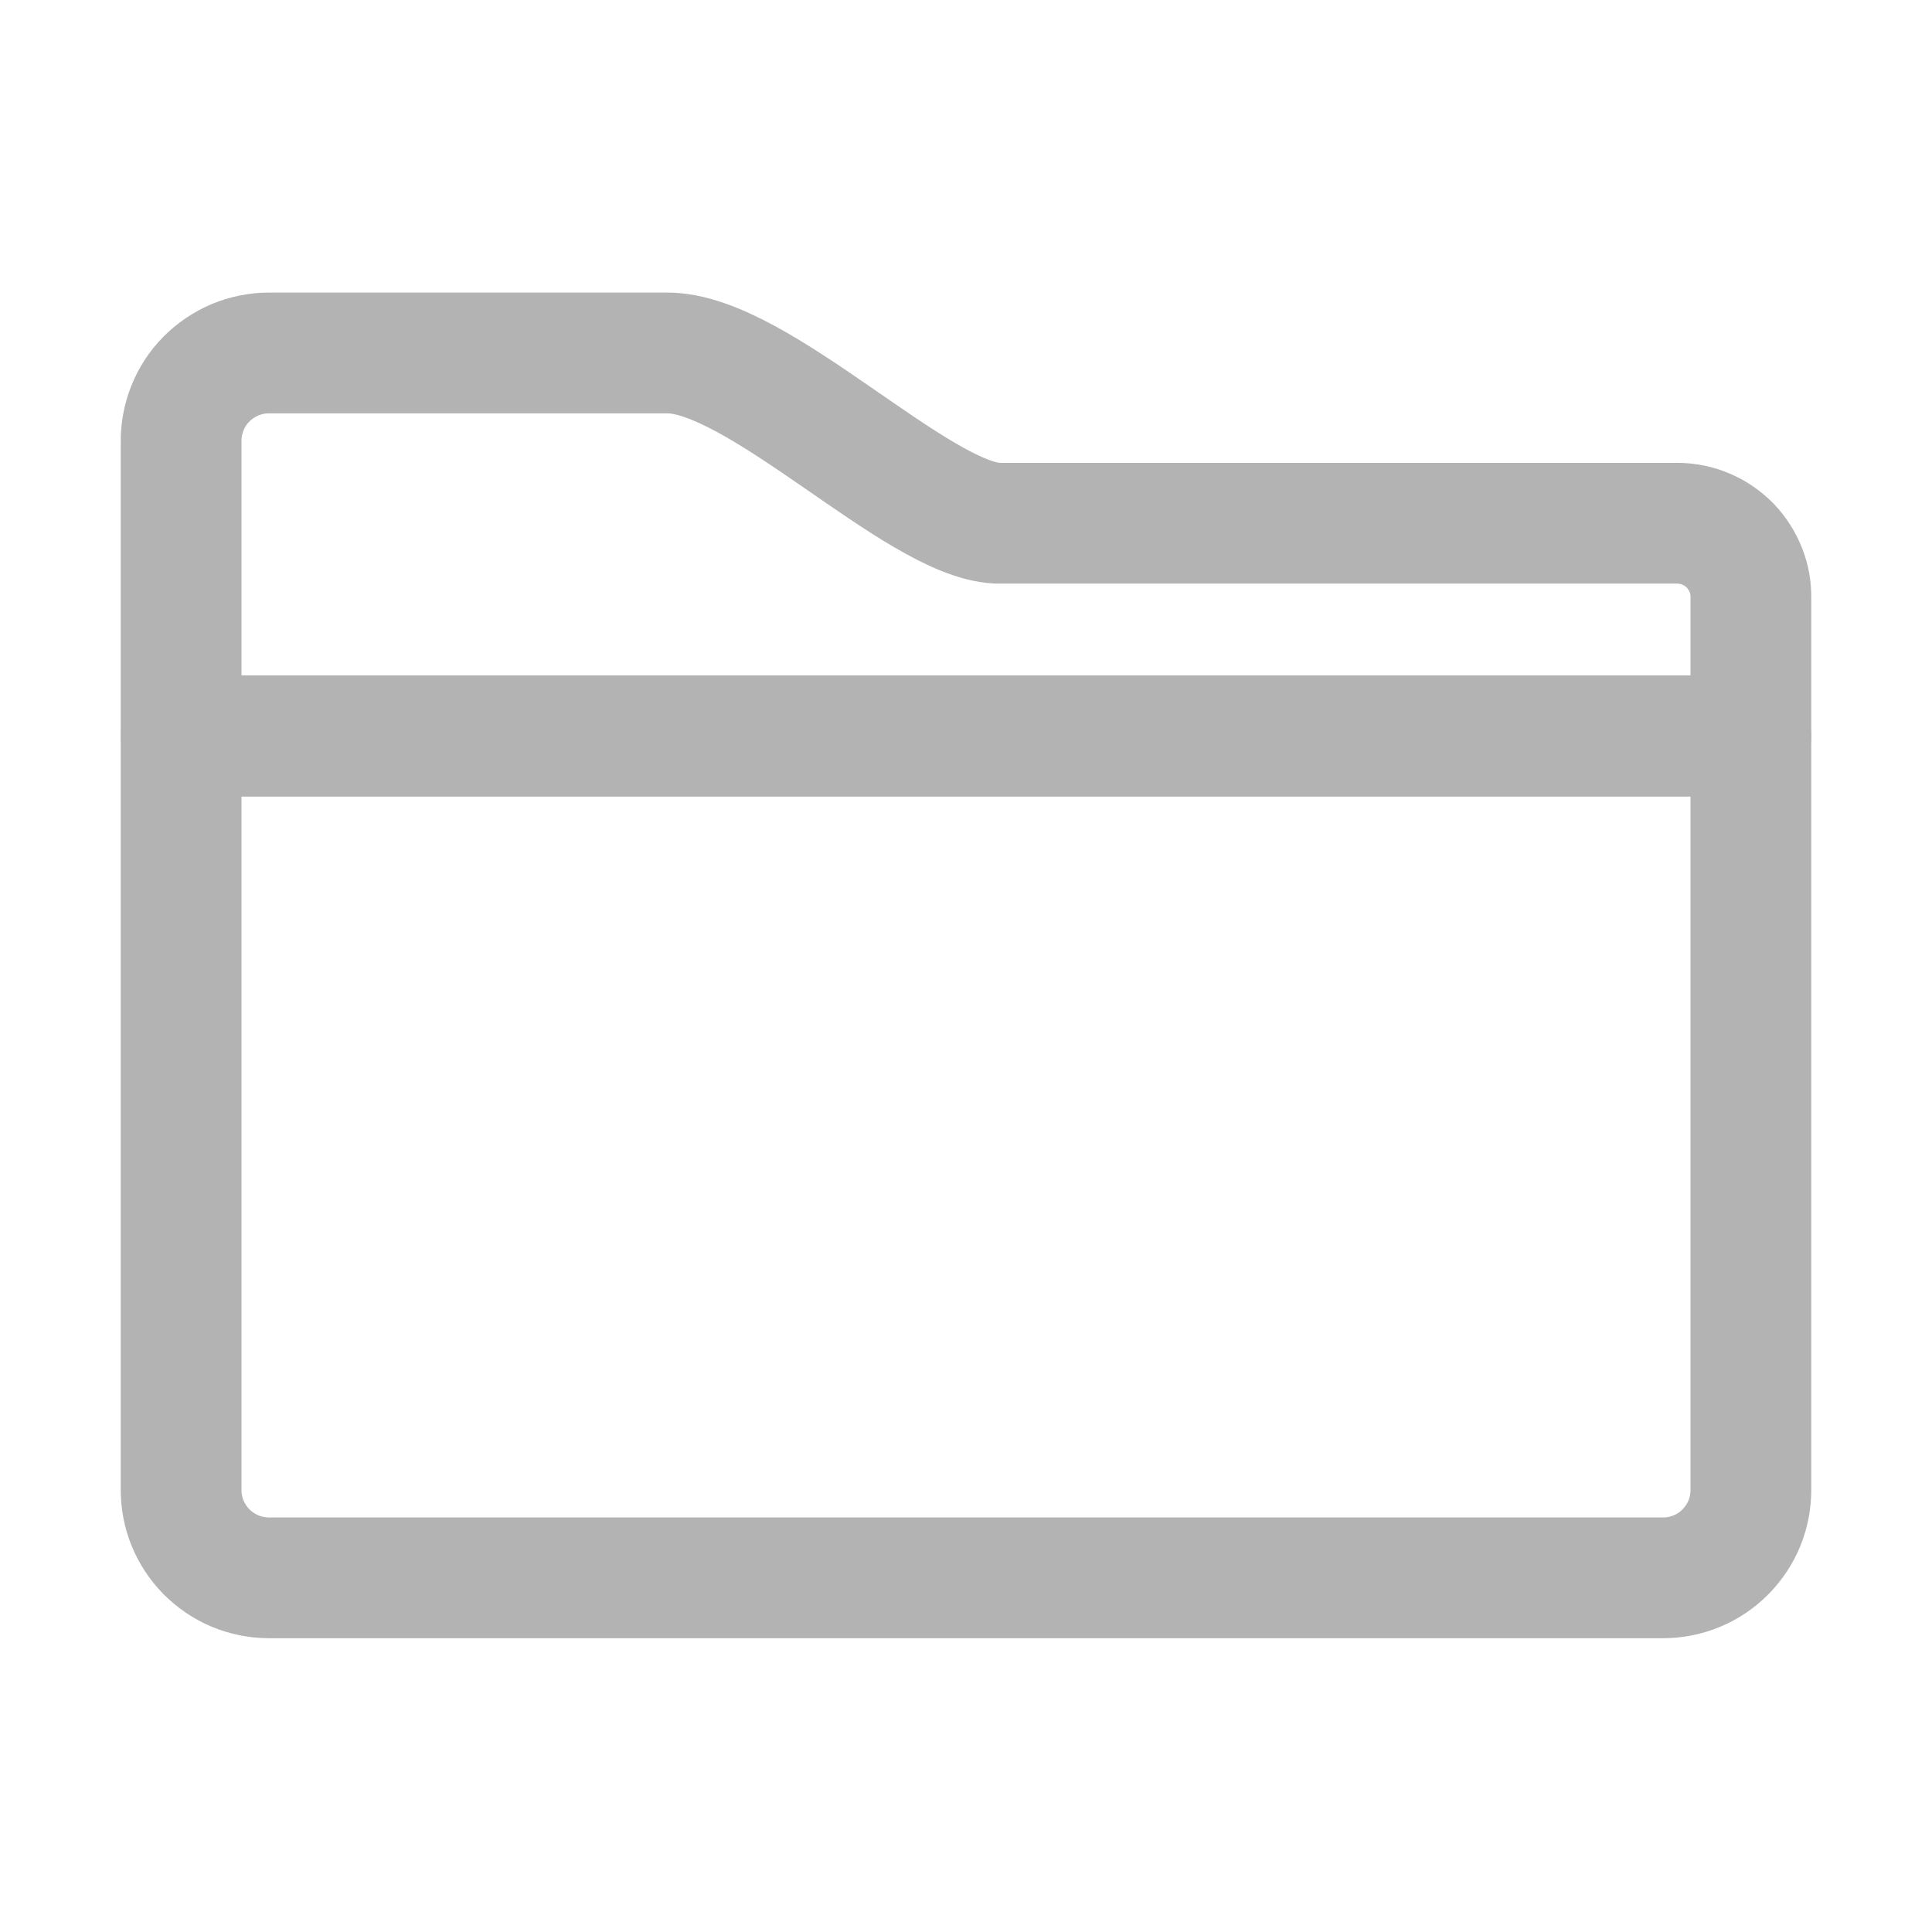 <svg width="16" height="16" viewBox="0 0 16 16" fill="none" xmlns="http://www.w3.org/2000/svg">
<path d="M13.893 4.333H8.257C7.59 4.3 6.28 2.923 5.527 2.923H2.227C2.13 2.923 2.034 2.943 1.945 2.98C1.856 3.018 1.775 3.073 1.707 3.142C1.639 3.211 1.586 3.293 1.551 3.383C1.515 3.474 1.498 3.57 1.5 3.667V3.667V6.097H14.5V4.957C14.502 4.876 14.488 4.795 14.458 4.72C14.428 4.645 14.384 4.576 14.328 4.518C14.271 4.46 14.204 4.414 14.129 4.382C14.055 4.35 13.975 4.334 13.893 4.333V4.333Z" stroke="#B3B3B3" stroke-linecap="round" stroke-linejoin="round"/>
<path d="M14.5 6.093H1.5V12.333C1.499 12.429 1.517 12.524 1.553 12.613C1.589 12.701 1.642 12.782 1.709 12.85C1.777 12.918 1.857 12.973 1.945 13.01C2.033 13.047 2.128 13.066 2.223 13.067H13.773C13.869 13.067 13.964 13.048 14.053 13.011C14.142 12.974 14.222 12.92 14.29 12.851C14.357 12.783 14.411 12.702 14.447 12.614C14.483 12.524 14.501 12.429 14.5 12.333V12.333V6.093Z" stroke="#B3B3B3" stroke-linecap="round" stroke-linejoin="round"/>
</svg>
